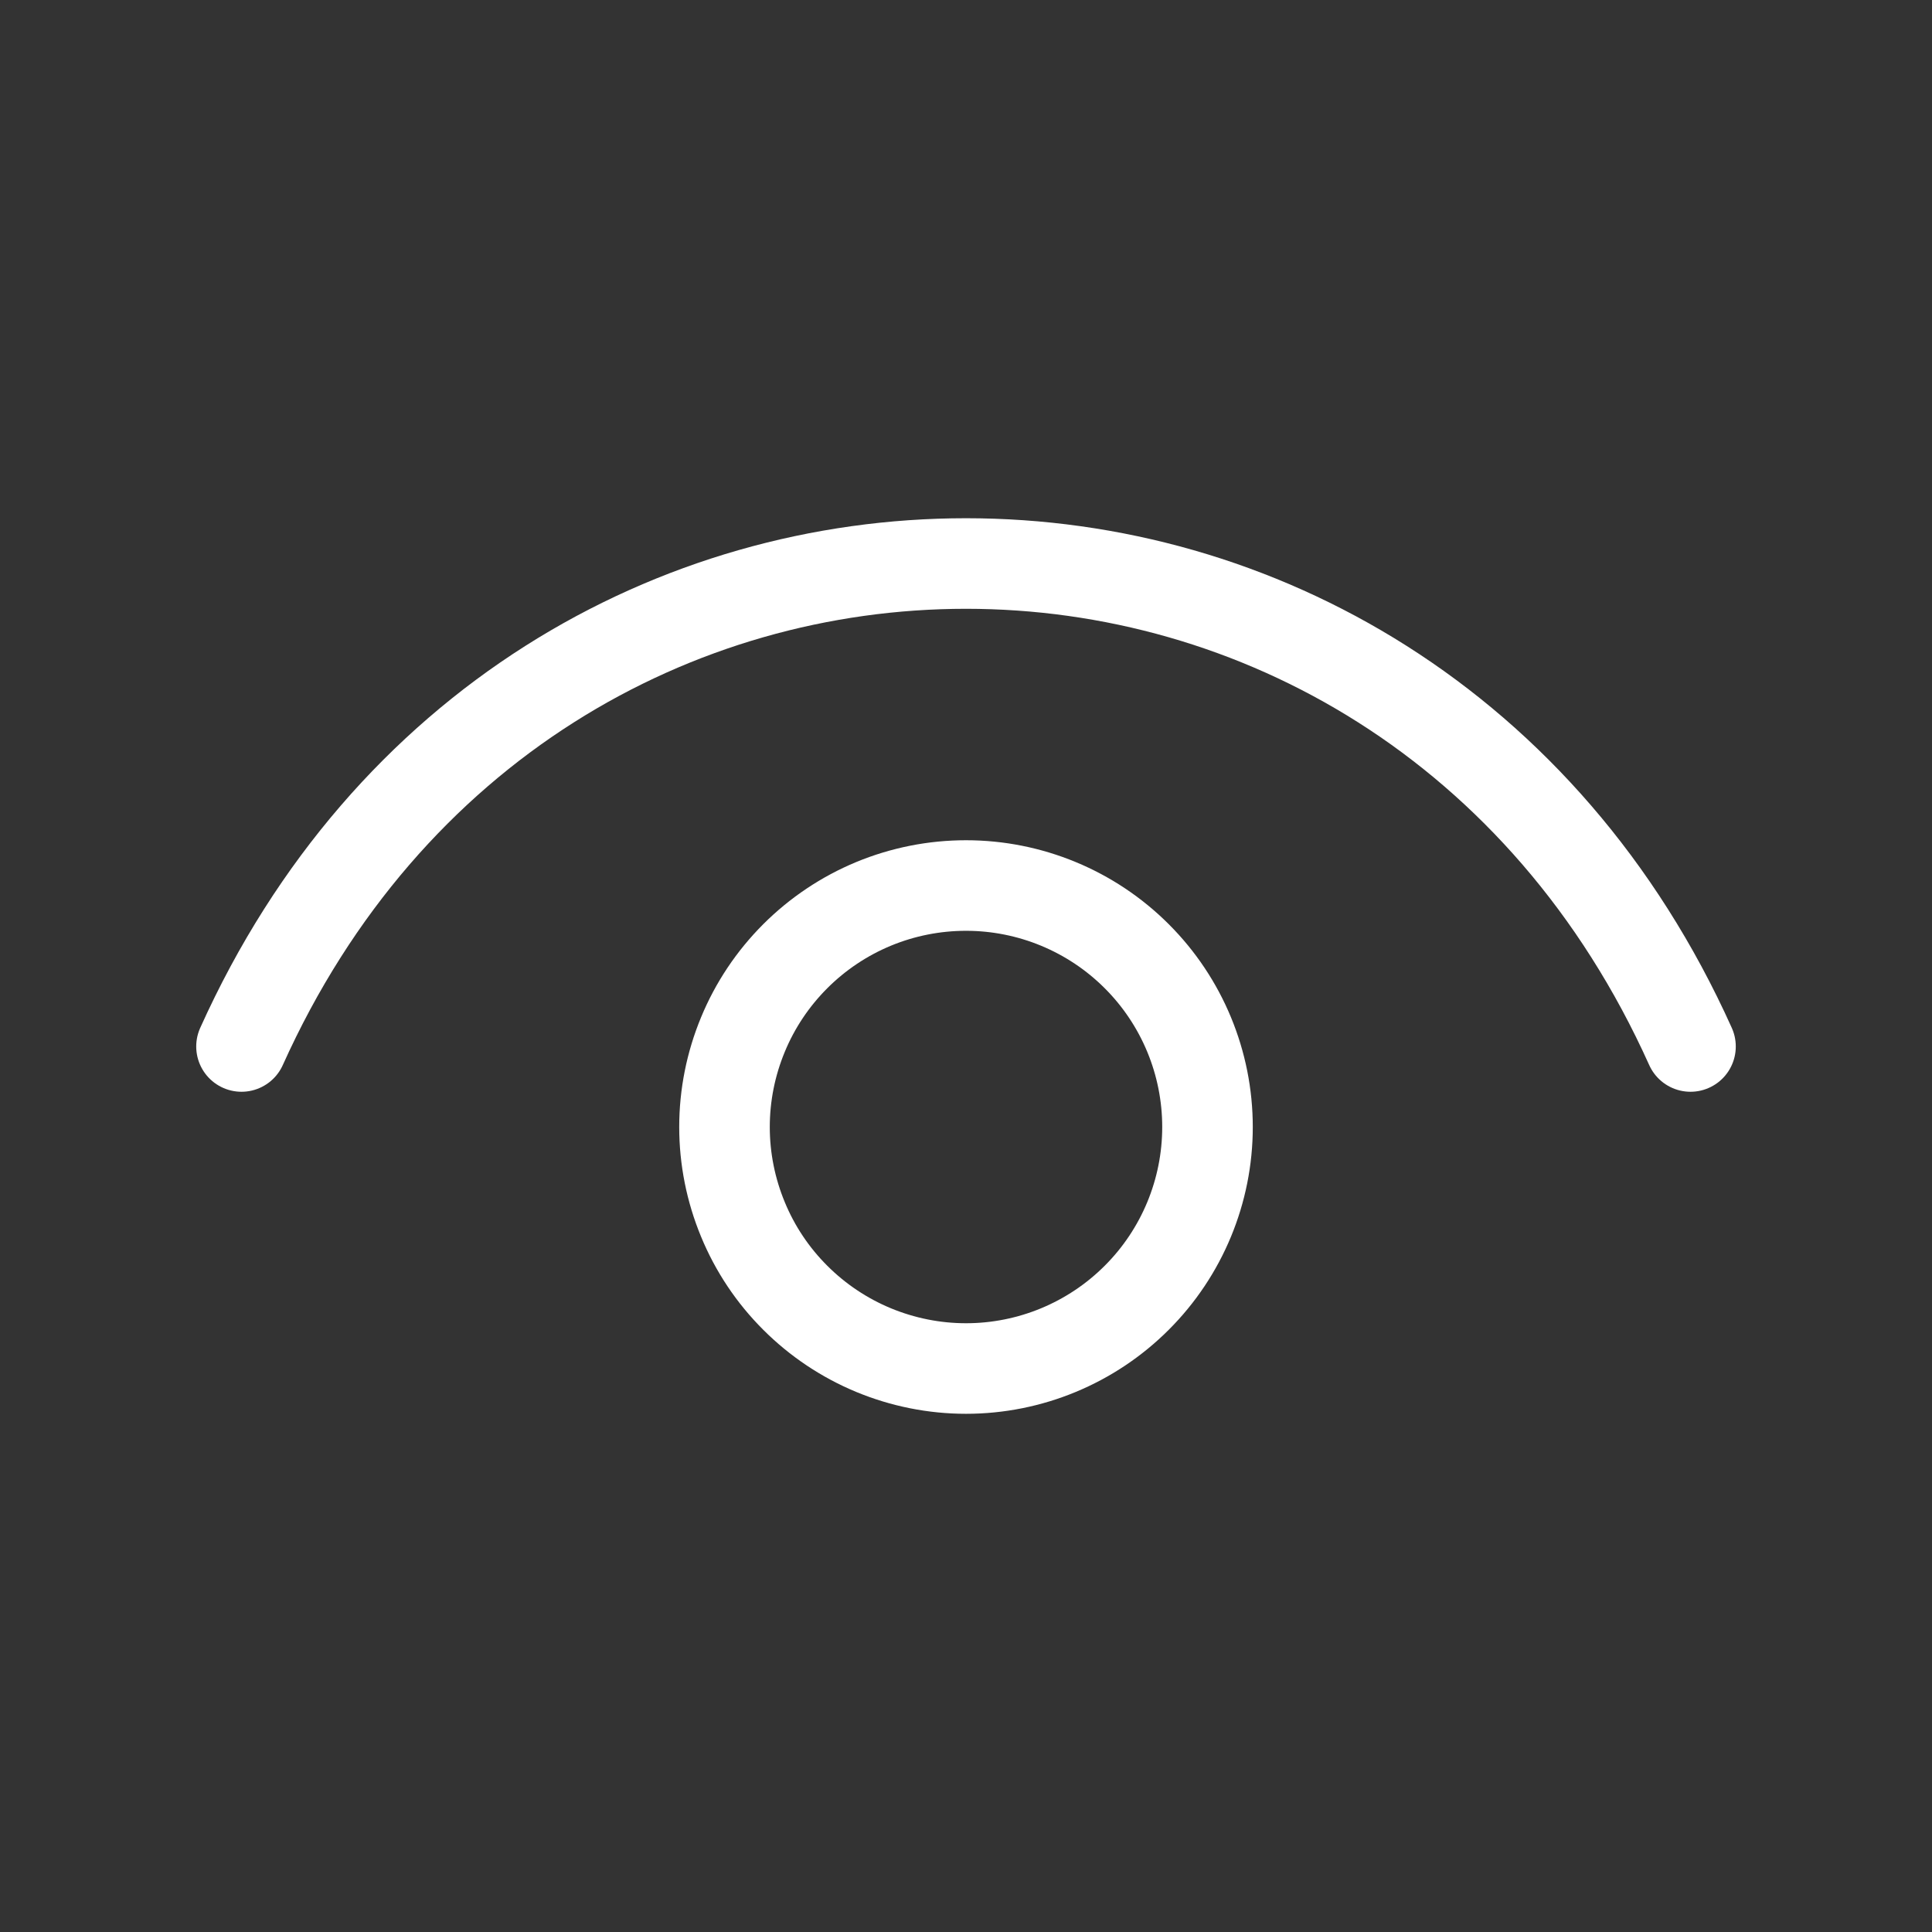 <svg width="32" height="32" viewBox="0 0 32 32" fill="none" xmlns="http://www.w3.org/2000/svg">
<rect x="0" y="0" width="32" height="32" fill="#333333" stroke="none"/>
<path d="M4 17.333C8.8 6.667 23.2 6.667 28 17.333" stroke="white" stroke-width="1.5" stroke-linecap="round" stroke-linejoin="round"/>
<path d="M16 22.667C15.475 22.667 14.955 22.563 14.469 22.362C13.984 22.161 13.543 21.866 13.172 21.495C12.8 21.124 12.505 20.683 12.305 20.197C12.104 19.712 12 19.192 12 18.667C12 18.141 12.104 17.621 12.305 17.136C12.505 16.651 12.8 16.21 13.172 15.838C13.543 15.467 13.984 15.172 14.469 14.971C14.955 14.77 15.475 14.667 16 14.667C17.061 14.667 18.078 15.088 18.828 15.838C19.579 16.588 20 17.606 20 18.667C20 19.727 19.579 20.745 18.828 21.495C18.078 22.245 17.061 22.667 16 22.667Z" stroke="white" stroke-width="1.5" stroke-linecap="round" stroke-linejoin="round"/>
</svg>

